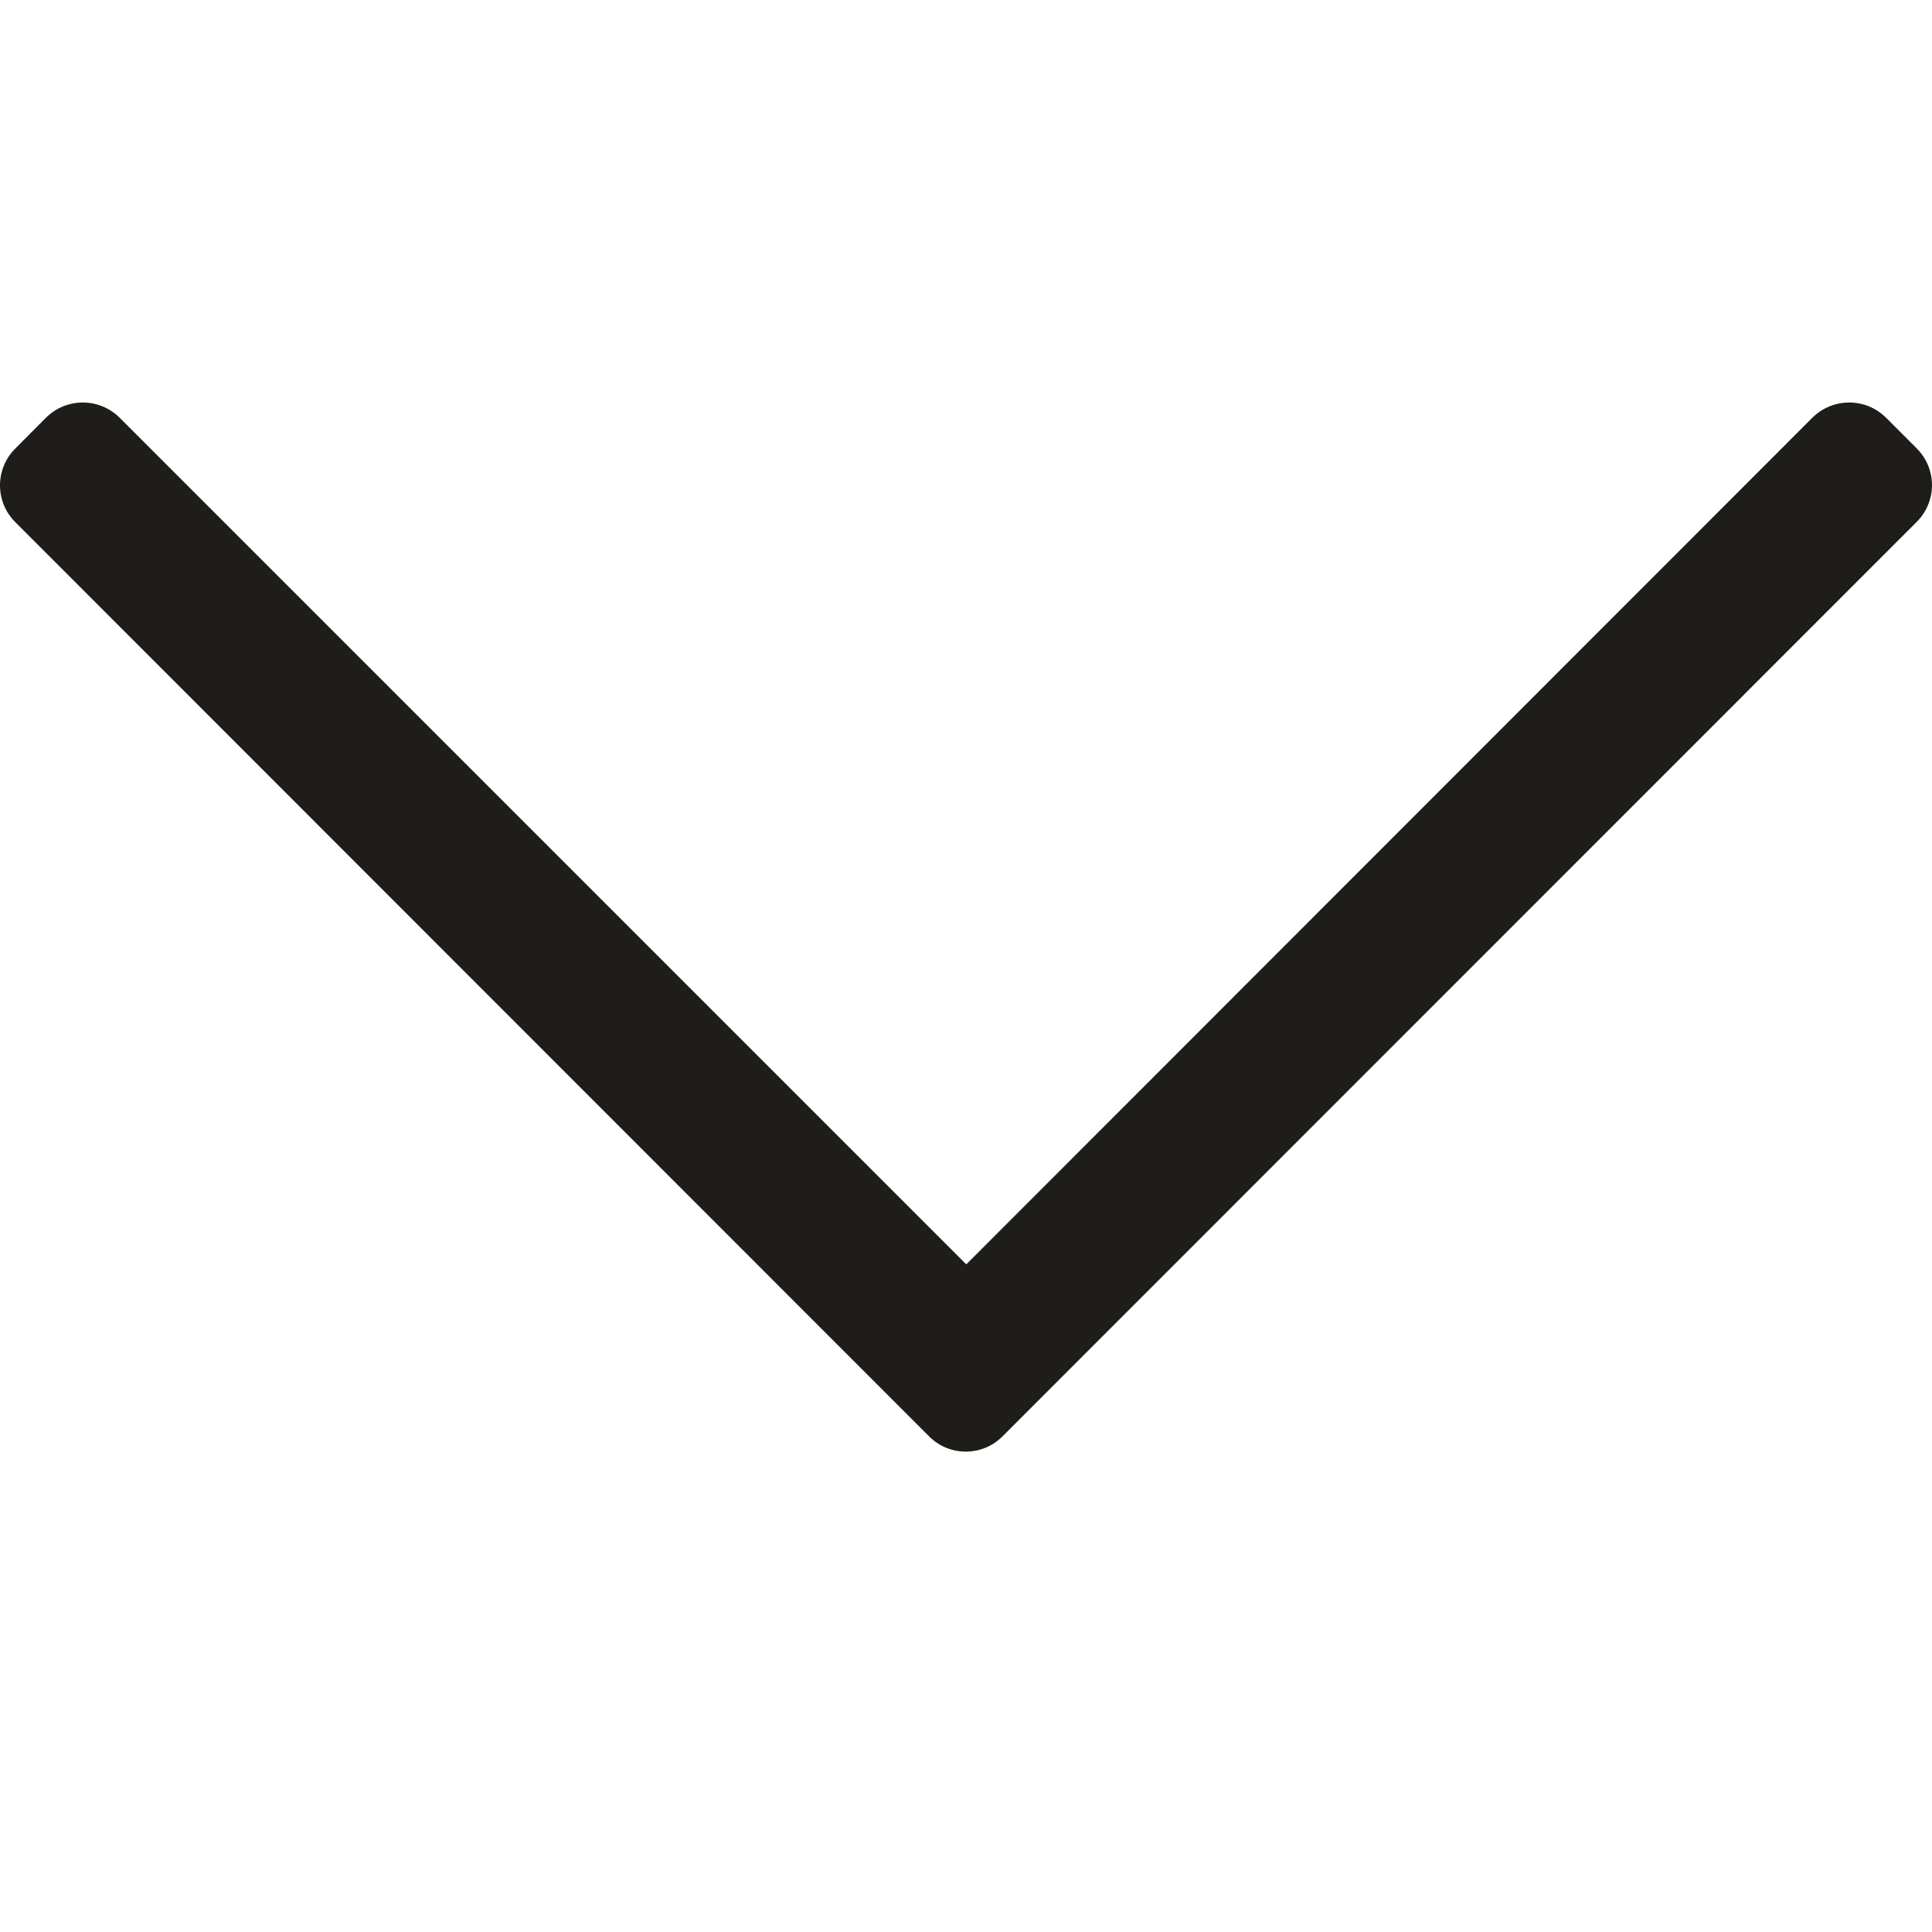 <svg xmlns="http://www.w3.org/2000/svg" width="14" height="14" viewBox="0 0 14 14" fill="none">
  <path d="M13.89 3.25L13.667 3.027C13.52 2.88 13.281 2.88 13.133 3.027L7.002 9.162L0.867 3.027C0.719 2.88 0.481 2.88 0.333 3.027L0.111 3.25C-0.037 3.398 -0.037 3.636 0.111 3.784L6.732 10.408C6.879 10.556 7.118 10.556 7.265 10.408L13.887 3.784C14.037 3.636 14.037 3.398 13.89 3.25Z" fill="#1E1D19"/>
</svg>